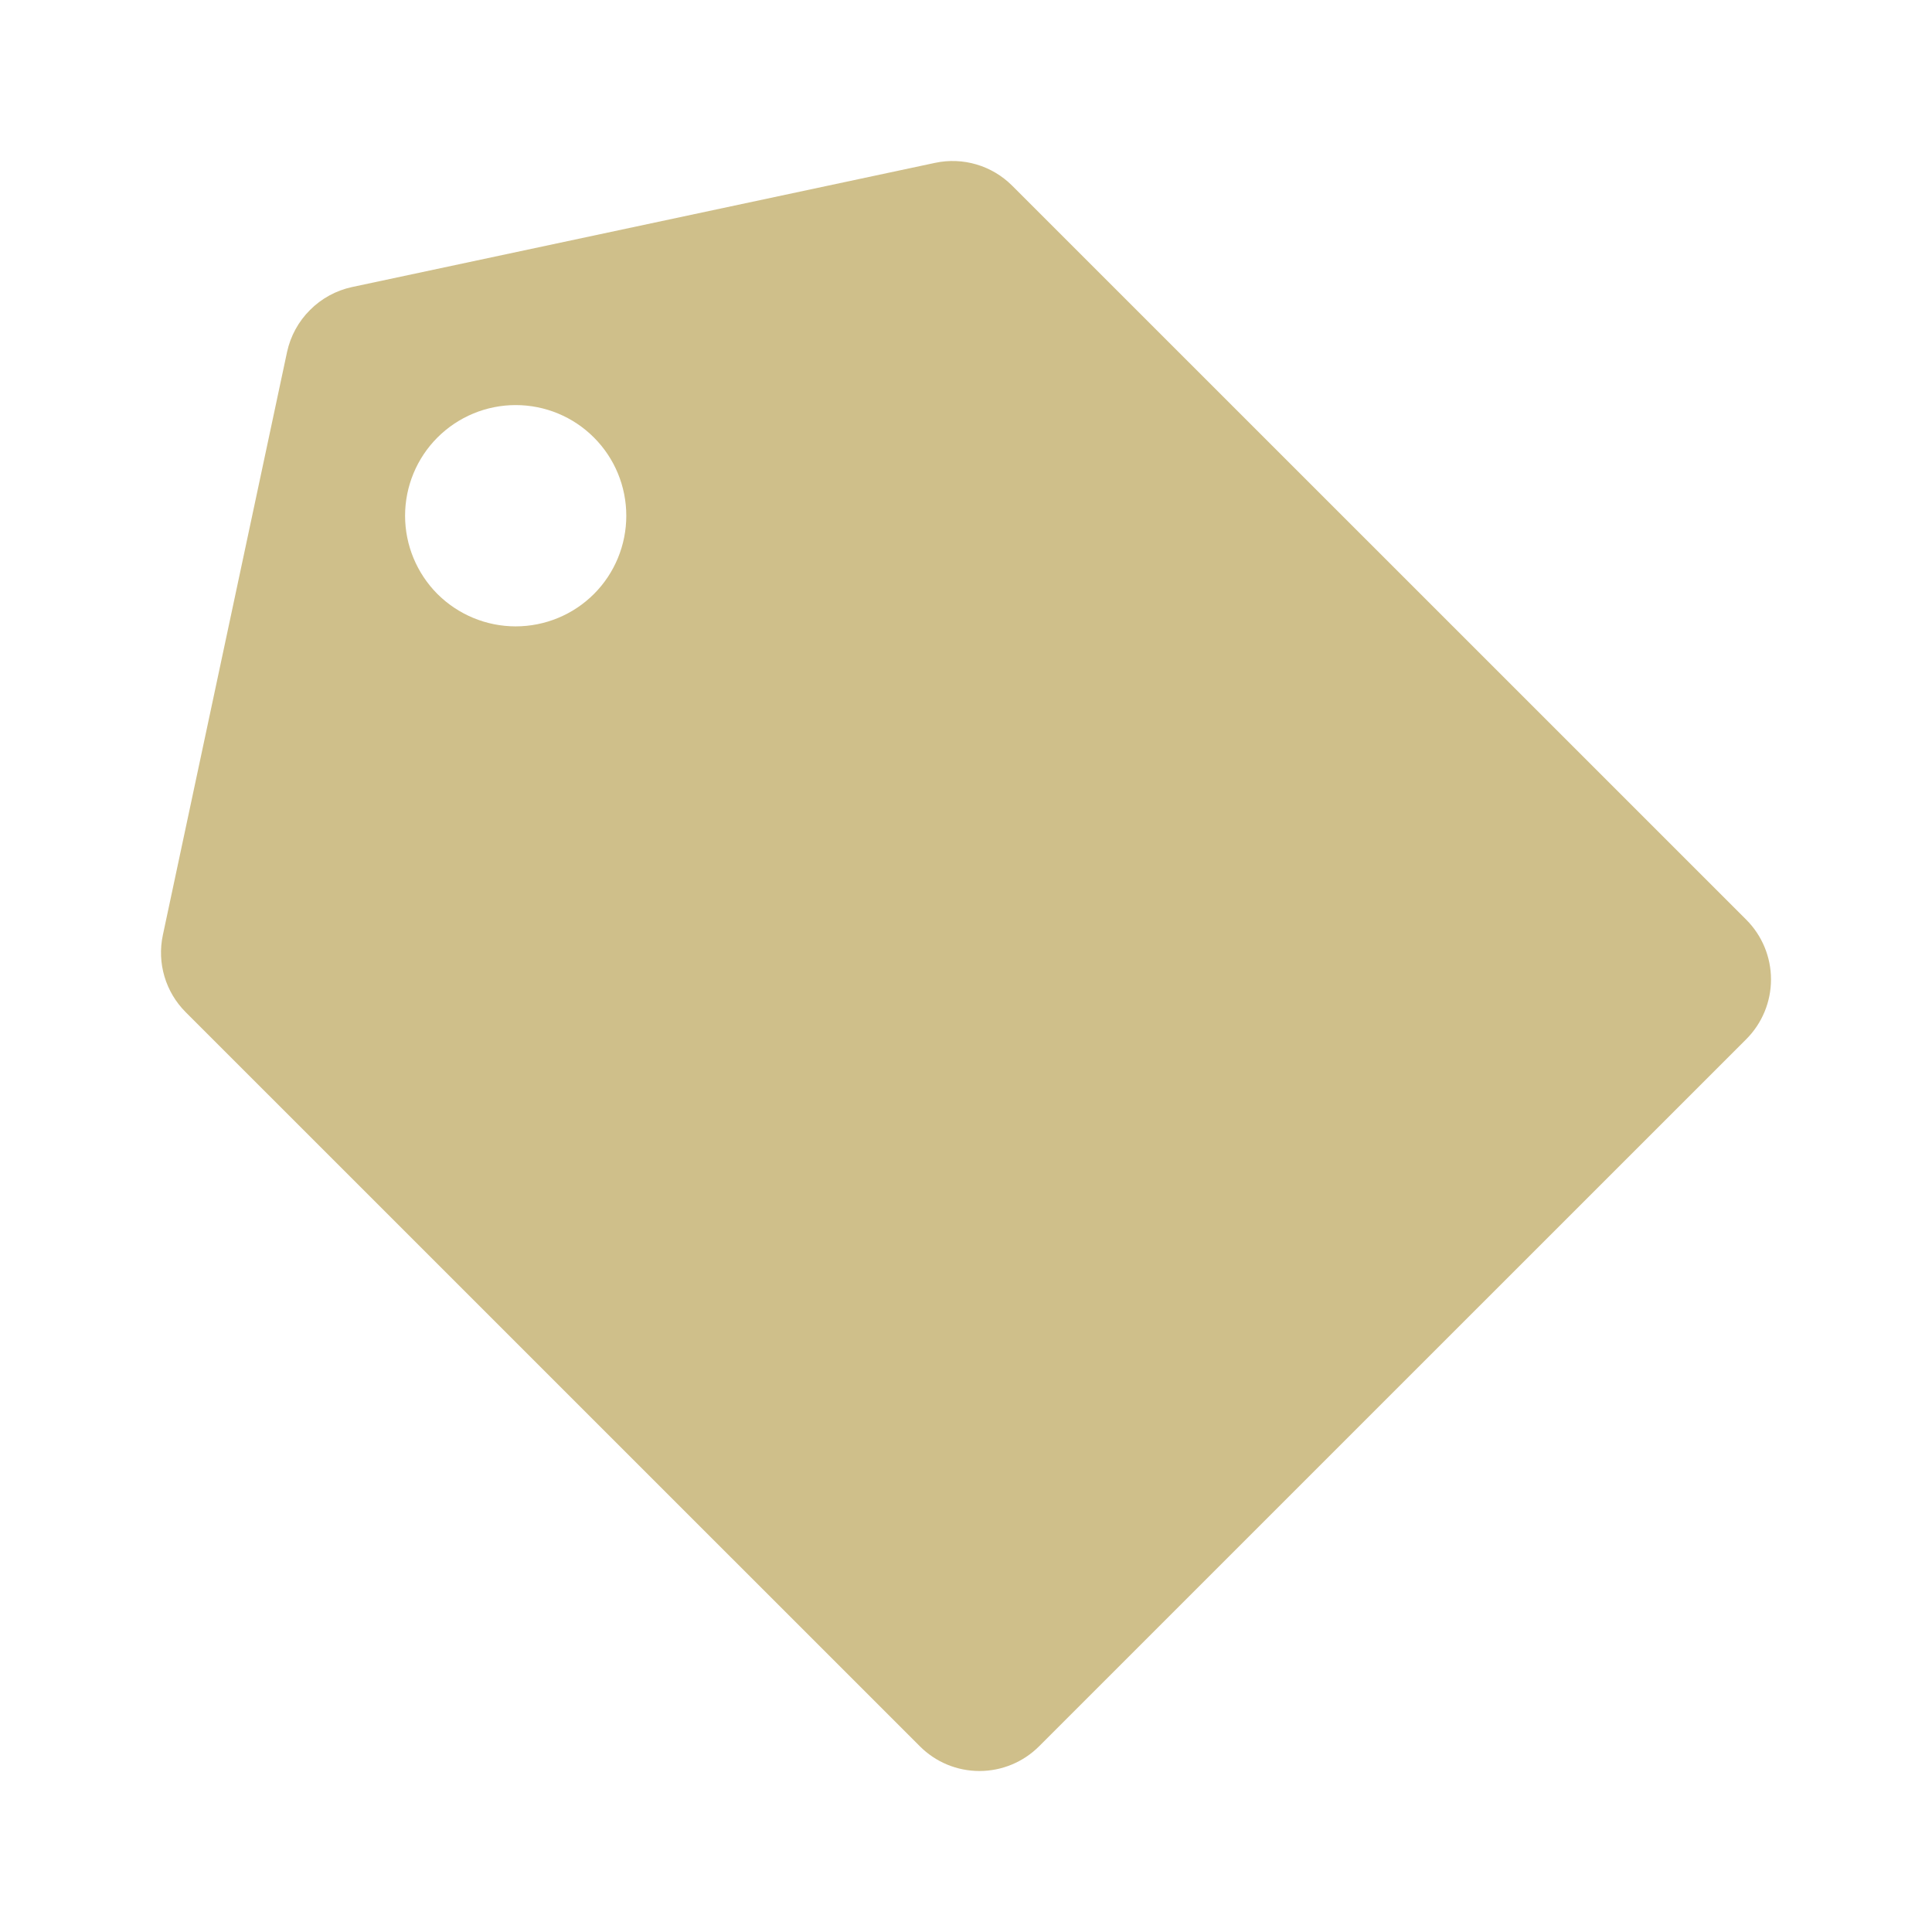<svg width="24" height="24" viewBox="0 0 24 24" fill="none" xmlns="http://www.w3.org/2000/svg">
<path d="M12.574 2.307C12.323 2.056 11.963 1.949 11.616 2.023L4.372 3.566C4.174 3.609 3.993 3.708 3.851 3.851C3.708 3.993 3.609 4.174 3.566 4.372L2.023 11.616C1.949 11.963 2.056 12.323 2.307 12.574L11.427 21.693C11.623 21.89 11.889 22 12.167 22C12.445 22 12.711 21.89 12.908 21.693L21.694 12.908C21.89 12.711 22 12.445 22 12.167C22 11.889 21.89 11.623 21.694 11.426L12.574 2.307ZM7.378 7.379C7.121 7.636 6.771 7.781 6.406 7.781C6.042 7.781 5.692 7.636 5.434 7.379C5.177 7.121 5.032 6.771 5.032 6.407C5.032 6.042 5.177 5.692 5.434 5.435C5.692 5.177 6.042 5.032 6.406 5.032C6.771 5.032 7.121 5.177 7.378 5.435C7.636 5.693 7.78 6.042 7.78 6.407C7.78 6.771 7.636 7.121 7.378 7.379Z" fill="#CFBF8A"/>
</svg>

